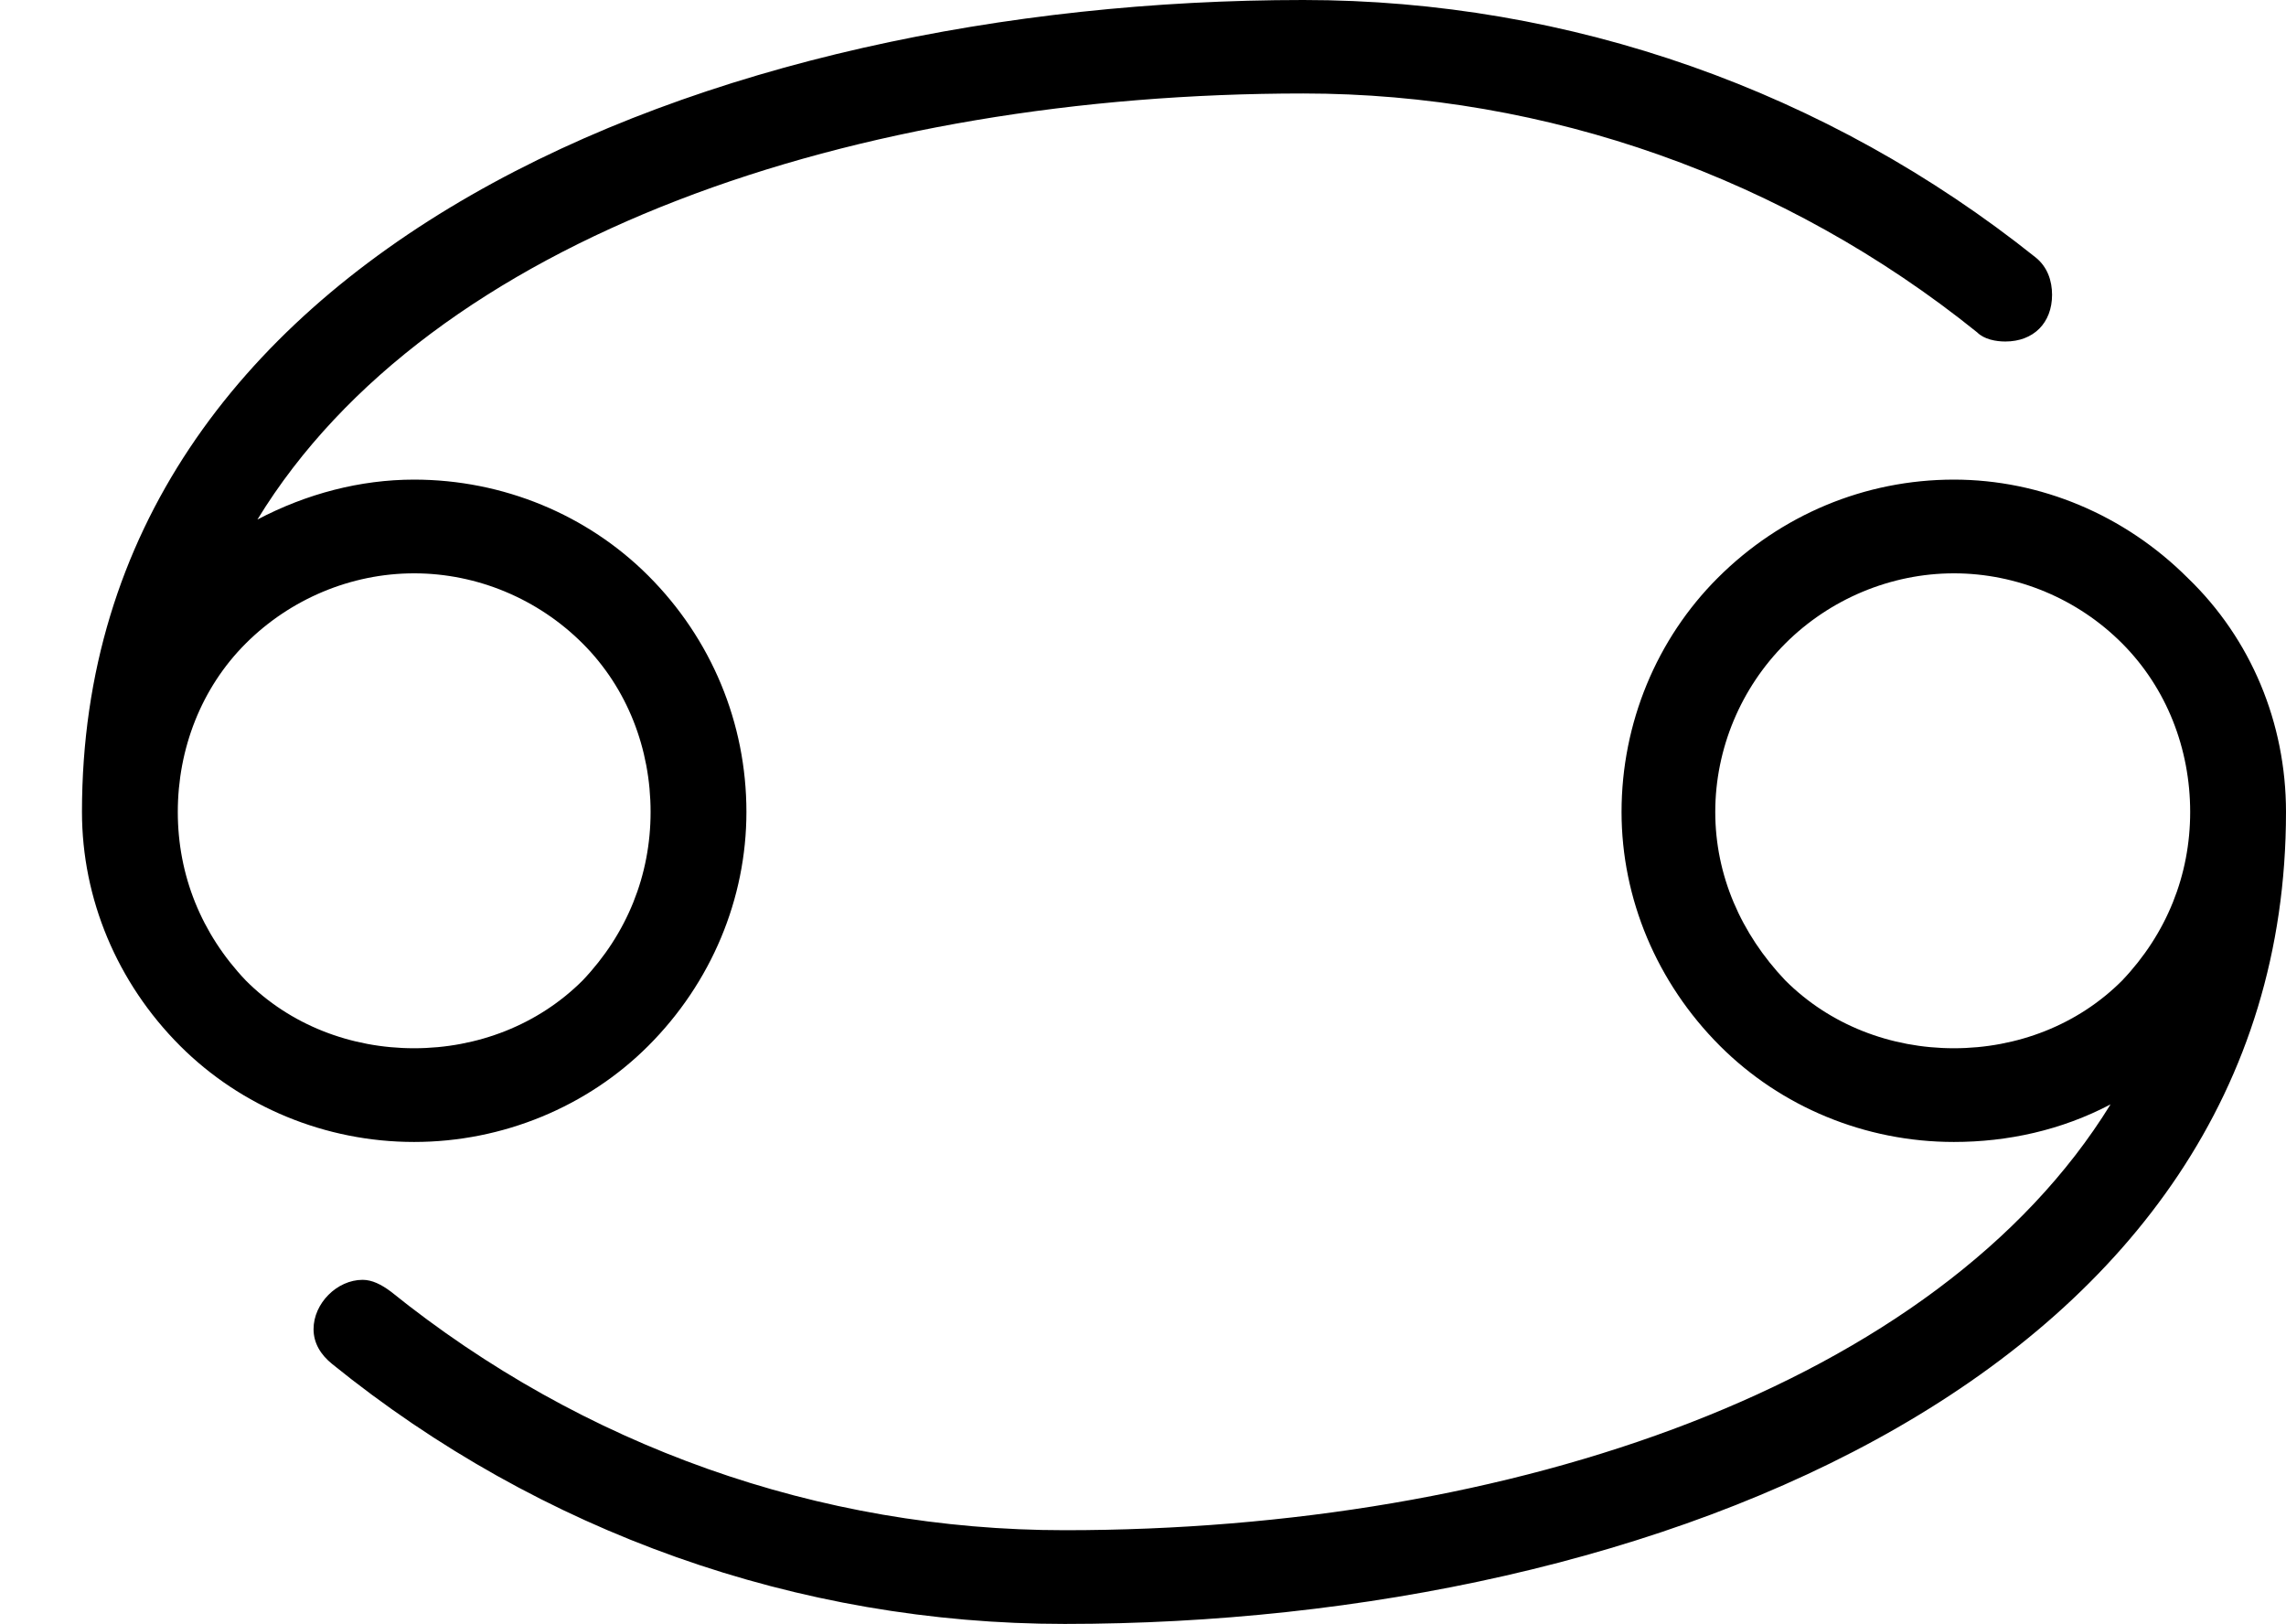 <?xml version='1.0' encoding='UTF-8'?>
<!-- This file was generated by dvisvgm 2.13.1 -->
<svg version='1.1' xmlns='http://www.w3.org/2000/svg' xmlns:xlink='http://www.w3.org/1999/xlink' width='9.733pt' height='6.914pt' viewBox='-72 -72.065 9.733 6.914'>
<defs>
<path id='g0-95' d='M1.763-4.473C2.032-4.473 2.291-4.364 2.481-4.174S2.77-3.726 2.77-3.457S2.67-2.939 2.481-2.74C2.291-2.55 2.032-2.451 1.763-2.451S1.235-2.55 1.046-2.74C.857-2.939 .757-3.188 .757-3.457S.857-3.985 1.046-4.174S1.494-4.473 1.763-4.473ZM5.549-6.516C6.585-6.516 7.601-6.157 8.418-5.499C8.448-5.469 8.498-5.46 8.538-5.46C8.658-5.46 8.737-5.539 8.737-5.659C8.737-5.719 8.717-5.778 8.667-5.818C7.781-6.526 6.685-6.914 5.549-6.914C3.029-6.914 .349-5.848 .349-3.457C.349-3.088 .498-2.73 .767-2.461C1.026-2.202 1.385-2.052 1.763-2.052S2.501-2.202 2.76-2.461C3.029-2.73 3.178-3.088 3.178-3.457C3.178-3.836 3.029-4.194 2.76-4.463C2.501-4.722 2.142-4.872 1.763-4.872C1.534-4.872 1.305-4.812 1.096-4.702C1.833-5.908 3.646-6.516 5.549-6.516ZM8.319-2.451C8.05-2.451 7.791-2.55 7.601-2.74C7.412-2.939 7.303-3.188 7.303-3.457S7.412-3.985 7.601-4.174S8.05-4.473 8.319-4.473S8.847-4.364 9.036-4.174S9.325-3.726 9.325-3.457S9.225-2.939 9.036-2.74C8.847-2.55 8.588-2.451 8.319-2.451ZM4.533-.399C3.487-.399 2.481-.757 1.664-1.415C1.624-1.445 1.584-1.465 1.544-1.465C1.435-1.465 1.335-1.365 1.335-1.255C1.335-1.196 1.365-1.146 1.415-1.106C2.301-.389 3.397 0 4.533 0C7.054 0 9.733-1.076 9.733-3.457C9.733-3.836 9.584-4.194 9.315-4.453C9.046-4.722 8.687-4.872 8.319-4.872C7.94-4.872 7.582-4.722 7.313-4.453C7.054-4.194 6.904-3.836 6.904-3.457C6.904-3.088 7.054-2.73 7.323-2.461C7.582-2.202 7.94-2.052 8.319-2.052C8.548-2.052 8.777-2.102 8.986-2.212C8.249-1.016 6.436-.399 4.533-.399Z'/>
</defs>
<g id='page1'>
<use x='-72' y='-65.151' xlink:href='#g0-95'/>
</g>
</svg>